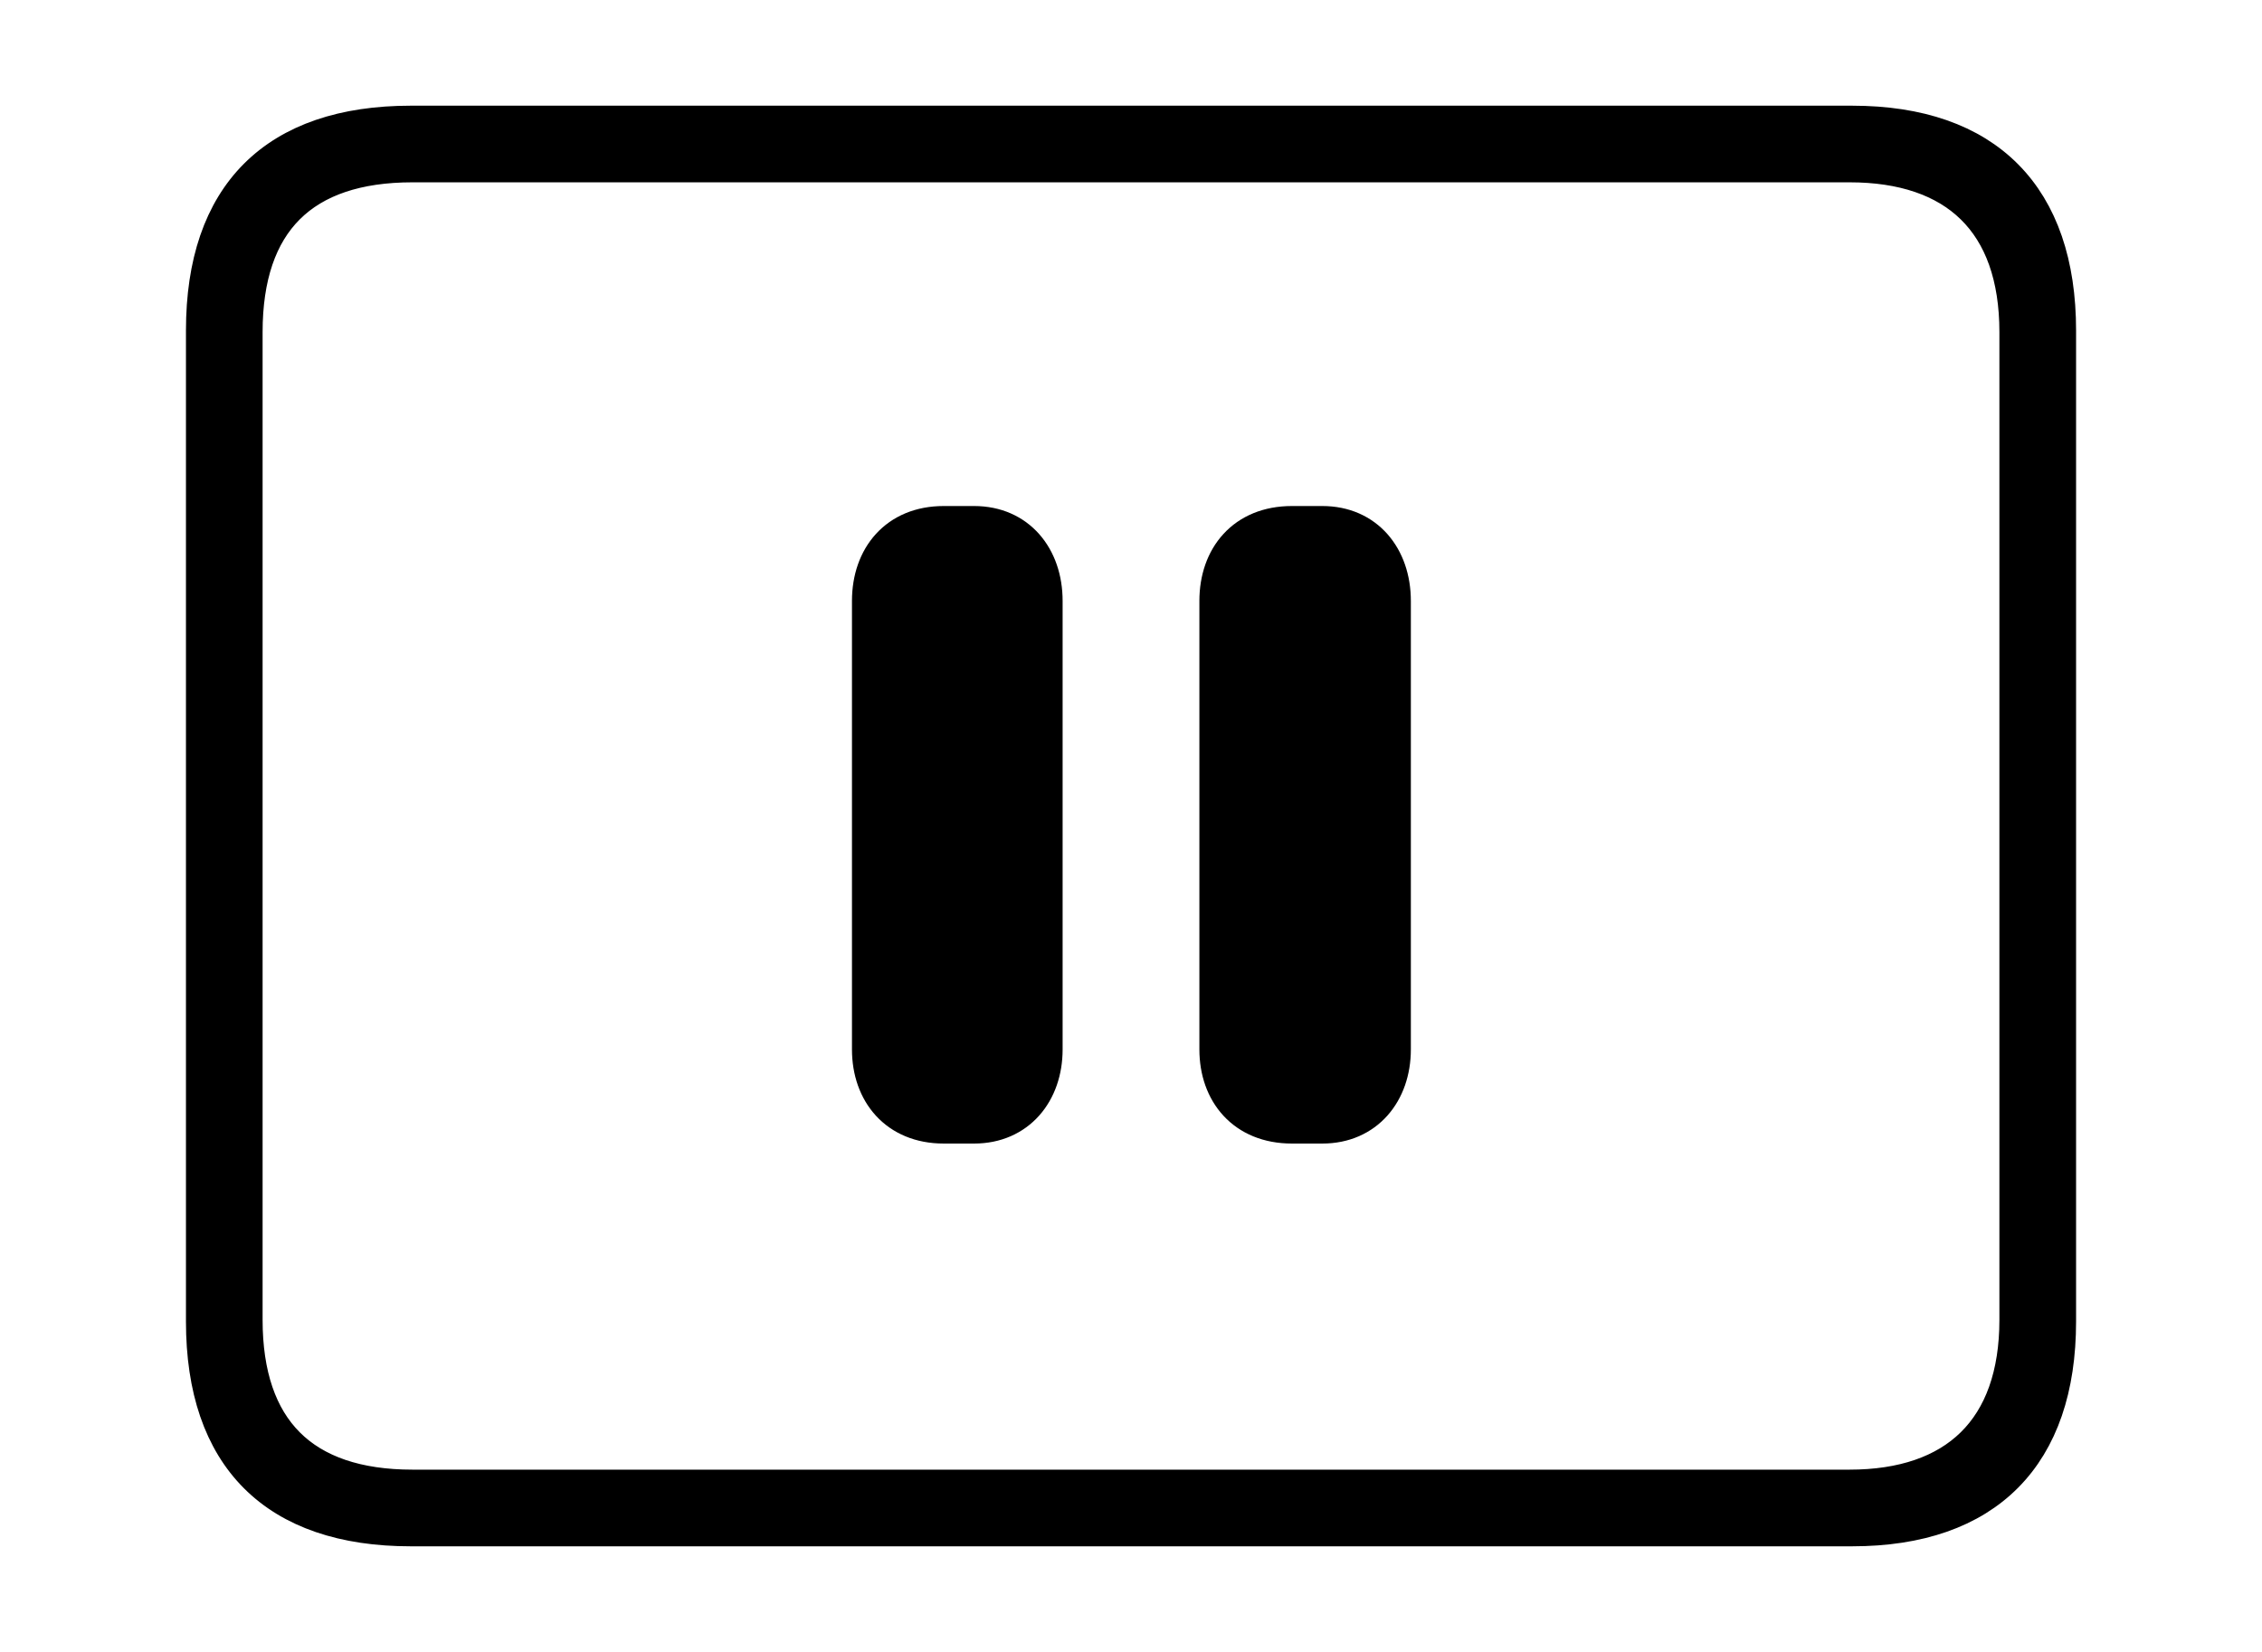 <svg width='60.564px' height='44.236px' direction='ltr' xmlns='http://www.w3.org/2000/svg' version='1.1'>
<g fill-rule='nonzero' transform='scale(1,-1) translate(0,-44.236)'>
<path fill='black' stroke='black' fill-opacity='1.0' stroke-width='1.0' d='
    M 11.0,3.33
    L 49.586,3.33
    C 53.174,3.33 55.086,5.285 55.086,8.852
    L 55.086,35.385
    C 55.086,38.951 53.174,40.906 49.586,40.906
    L 11.0,40.906
    C 7.391,40.906 5.479,38.994 5.479,35.385
    L 5.479,8.852
    C 5.479,5.242 7.391,3.33 11.0,3.33
    Z
    M 11.043,4.383
    C 8.078,4.383 6.531,5.93 6.531,8.895
    L 6.531,35.342
    C 6.531,38.328 8.078,39.854 11.043,39.854
    L 49.521,39.854
    C 52.379,39.854 54.033,38.328 54.033,35.342
    L 54.033,8.895
    C 54.033,5.93 52.379,4.383 49.521,4.383
    Z
    M 25.266,14.115
    L 26.082,14.115
    C 27.242,14.115 27.951,14.996 27.951,16.135
    L 27.951,28.145
    C 27.951,29.305 27.242,30.186 26.082,30.186
    L 25.266,30.186
    C 24.02,30.186 23.311,29.305 23.311,28.145
    L 23.311,16.135
    C 23.311,14.996 24.02,14.115 25.266,14.115
    Z
    M 34.59,14.115
    L 35.406,14.115
    C 36.566,14.115 37.275,14.996 37.275,16.135
    L 37.275,28.145
    C 37.275,29.305 36.566,30.186 35.406,30.186
    L 34.59,30.186
    C 33.322,30.186 32.613,29.305 32.613,28.145
    L 32.613,16.135
    C 32.613,14.996 33.322,14.115 34.59,14.115
    Z
' />
</g>
</svg>